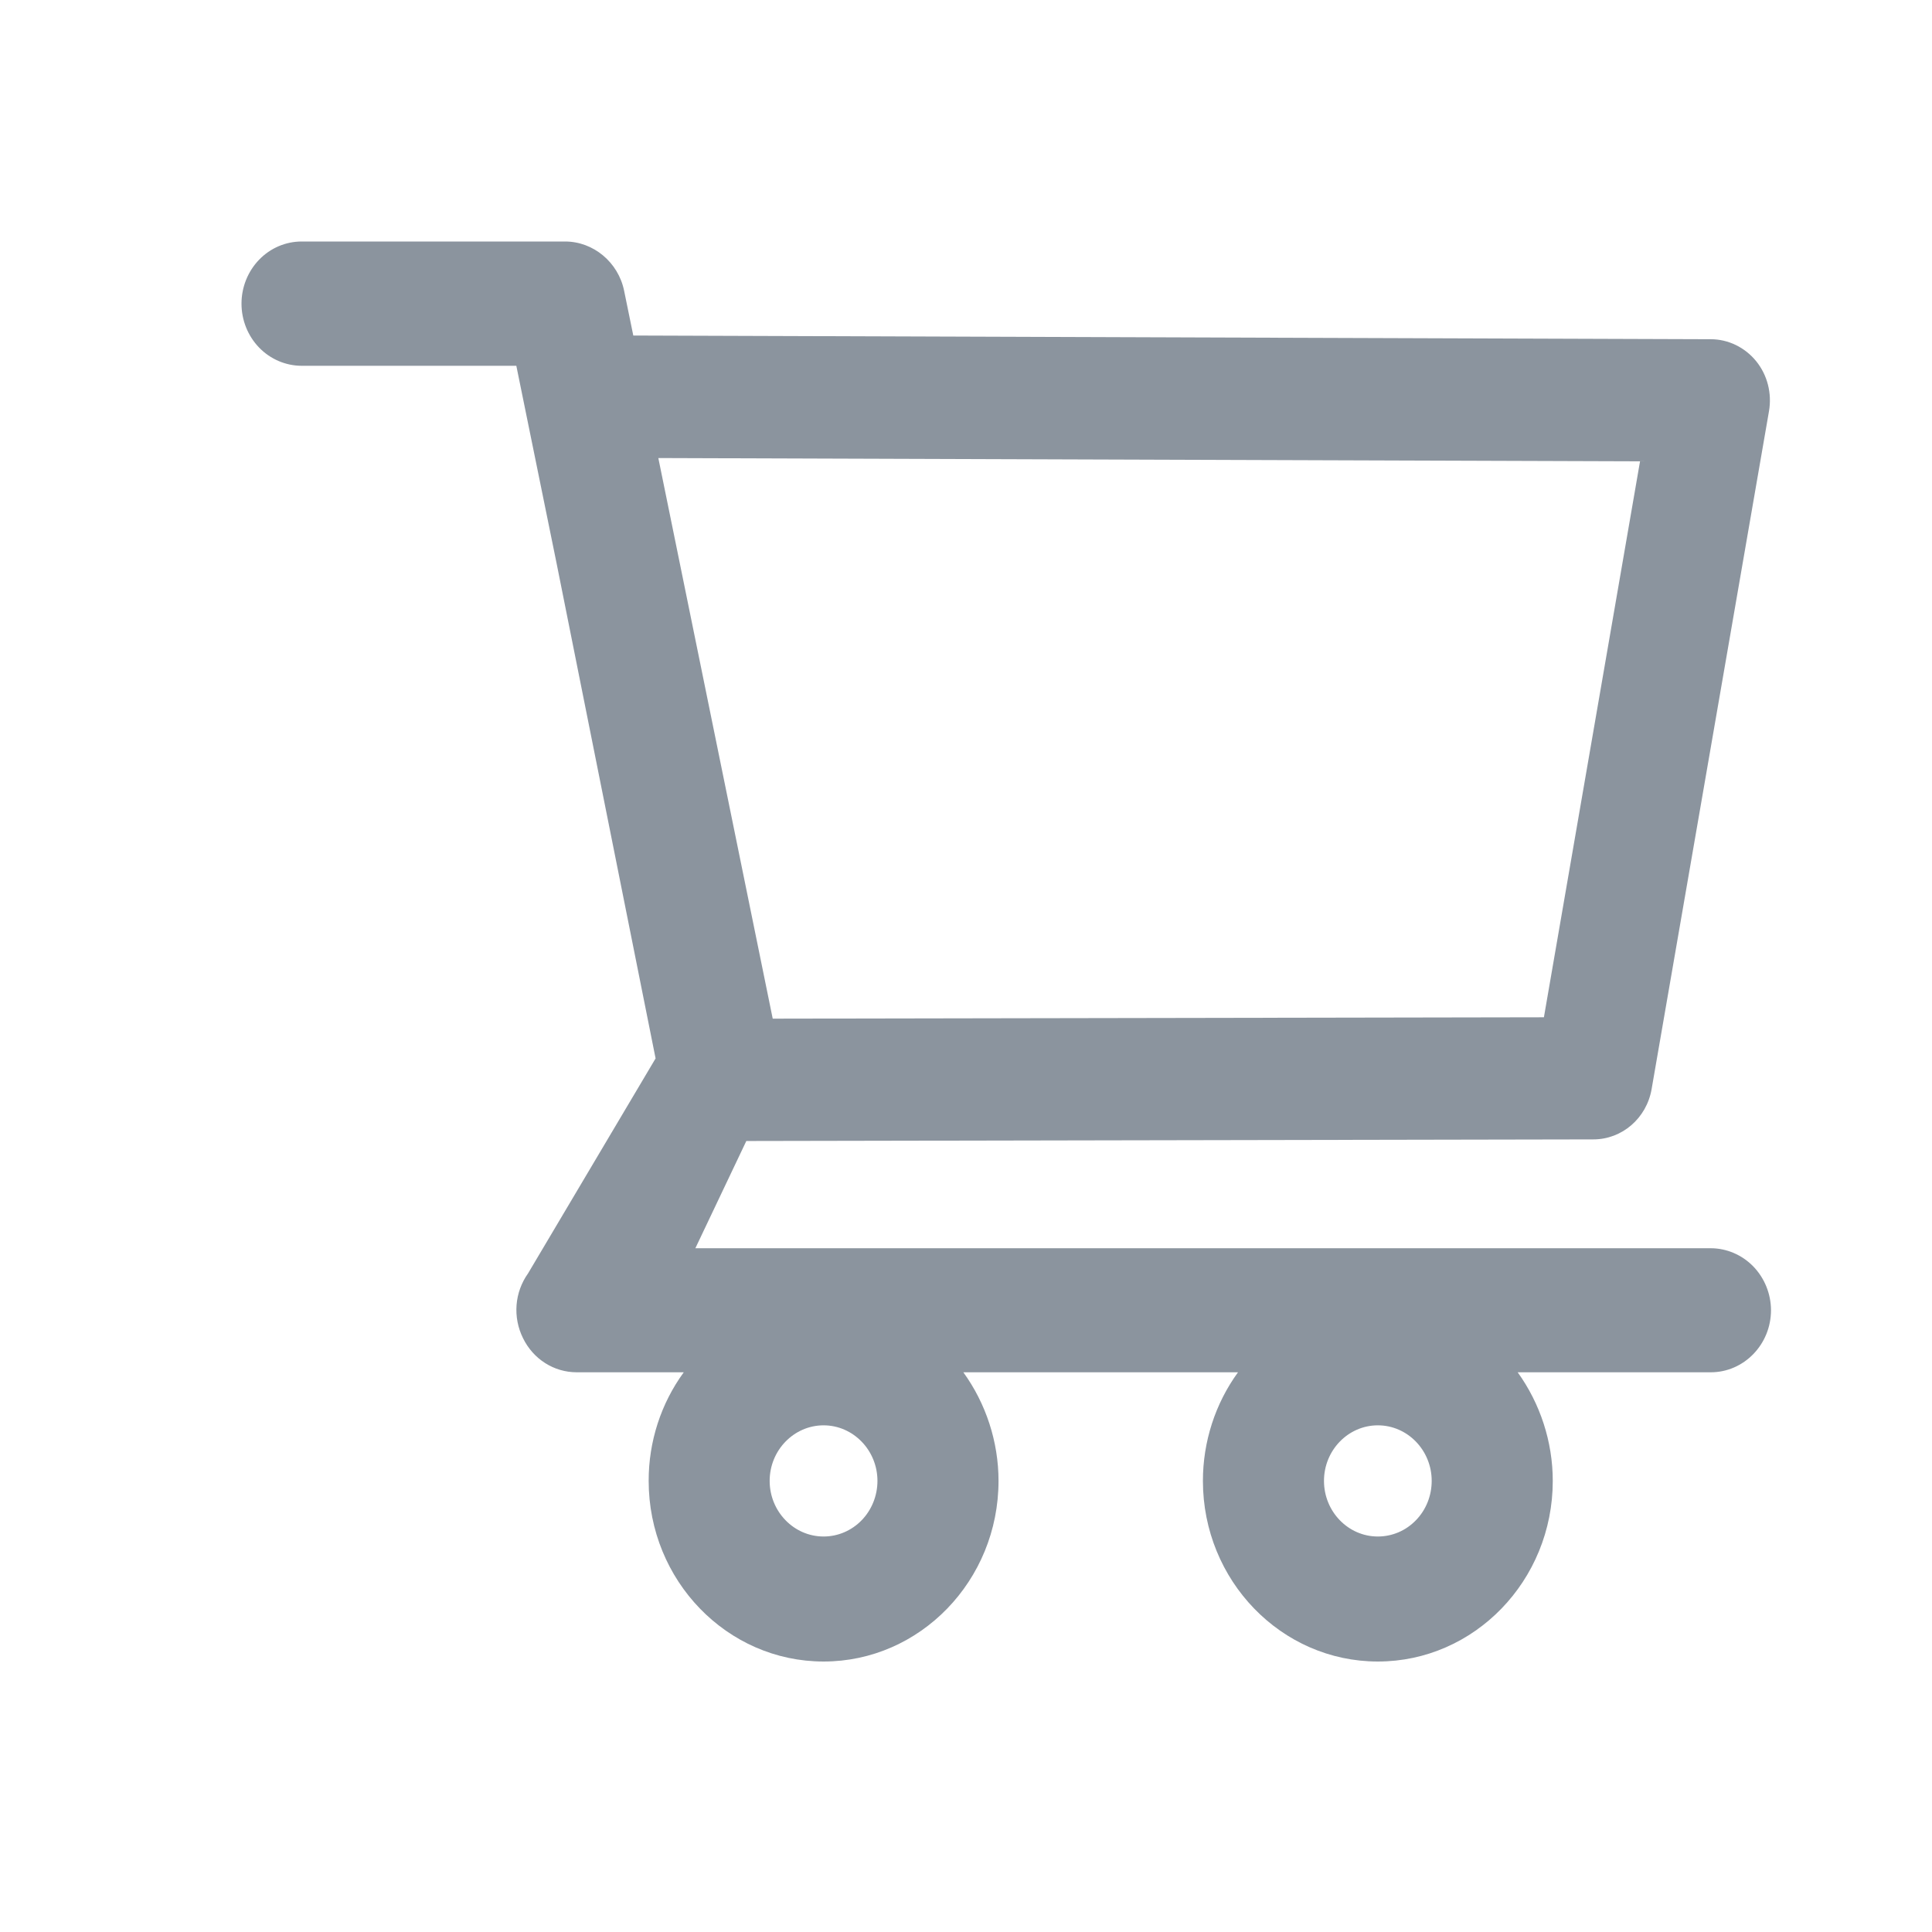 <svg width="24" height="24" viewBox="0 0 24 24" fill="none" xmlns="http://www.w3.org/2000/svg">
<path d="M21.25 15.506H8.638L9.271 14.174L19.793 14.154C20.149 14.154 20.454 13.892 20.517 13.529L21.975 5.108C22.013 4.887 21.956 4.66 21.816 4.487C21.747 4.402 21.66 4.333 21.563 4.286C21.466 4.239 21.36 4.214 21.252 4.214L7.867 4.168L7.753 3.612C7.681 3.258 7.371 3 7.02 3H3.748C3.549 3 3.359 3.081 3.219 3.226C3.079 3.371 3 3.567 3 3.772C3 3.977 3.079 4.173 3.219 4.318C3.359 4.462 3.549 4.544 3.748 4.544H6.414L6.914 6.997L8.144 13.148L6.56 15.818C6.478 15.933 6.428 16.069 6.417 16.211C6.406 16.354 6.434 16.496 6.497 16.623C6.624 16.883 6.88 17.047 7.164 17.047H8.494C8.21 17.436 8.057 17.91 8.058 18.396C8.058 19.634 9.032 20.64 10.231 20.64C11.429 20.64 12.404 19.634 12.404 18.396C12.404 17.909 12.247 17.434 11.967 17.047H15.379C15.096 17.436 14.943 17.91 14.943 18.396C14.943 19.634 15.917 20.64 17.116 20.64C18.315 20.64 19.289 19.634 19.289 18.396C19.289 17.909 19.132 17.434 18.853 17.047H21.252C21.663 17.047 22 16.702 22 16.275C21.999 16.071 21.919 15.875 21.779 15.731C21.638 15.587 21.448 15.506 21.25 15.506V15.506ZM8.178 5.69L20.373 5.731L19.179 12.637L9.599 12.654L8.178 5.69ZM10.231 19.087C9.862 19.087 9.561 18.777 9.561 18.396C9.561 18.016 9.862 17.706 10.231 17.706C10.599 17.706 10.9 18.016 10.9 18.396C10.9 18.58 10.829 18.756 10.704 18.885C10.578 19.015 10.408 19.087 10.231 19.087V19.087ZM17.116 19.087C16.747 19.087 16.447 18.777 16.447 18.396C16.447 18.016 16.747 17.706 17.116 17.706C17.485 17.706 17.785 18.016 17.785 18.396C17.785 18.58 17.715 18.756 17.589 18.885C17.464 19.015 17.294 19.087 17.116 19.087V19.087Z" fill="#3F4E5D" fill-opacity="0.6"/>
</svg>
